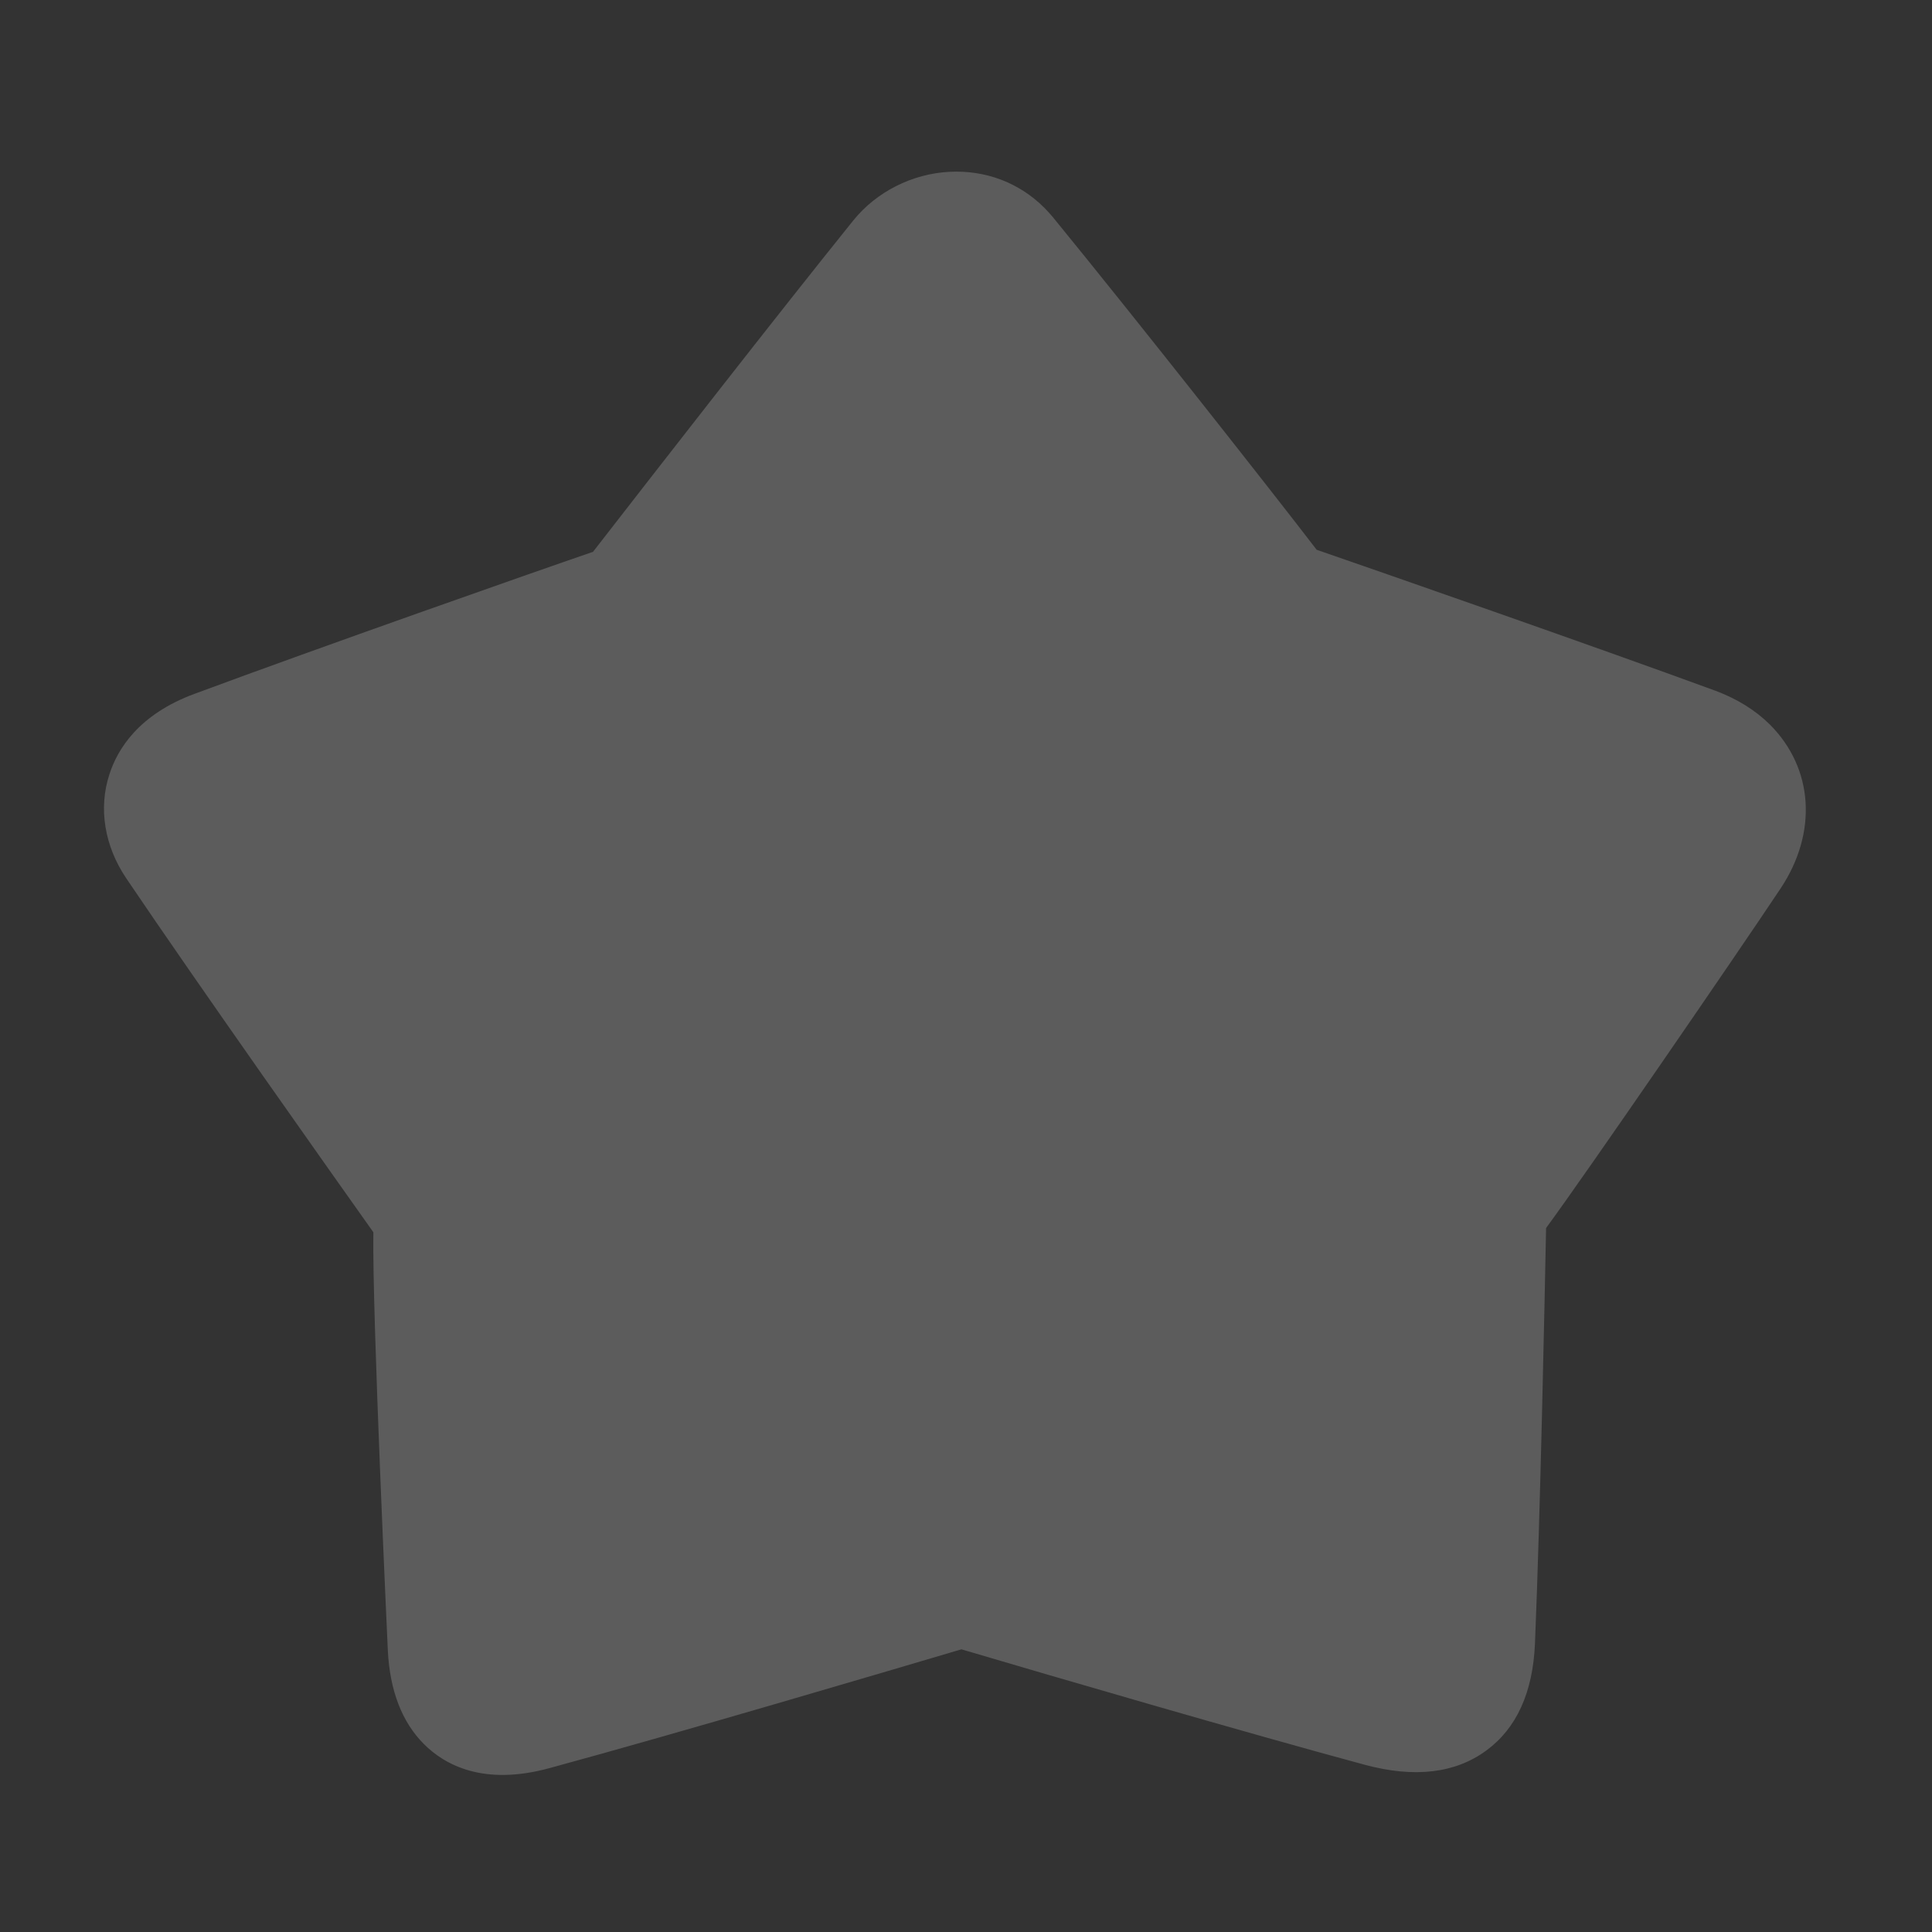 <?xml version="1.0" encoding="UTF-8"?>
<svg width="16px" height="16px" viewBox="0 0 16 16" version="1.1" xmlns="http://www.w3.org/2000/svg" xmlns:xlink="http://www.w3.org/1999/xlink">
    <rect x="0" y="0" width="16" height="16" fill="#333333" stroke="none"/>
    <!-- Generator: Sketch 44.1 (41455) - http://www.bohemiancoding.com/sketch -->
    <title>star_unrated</title>
    <desc>Created with Sketch.</desc>
    <defs></defs>
    <g id="UI" stroke="none" stroke-width="1" fill="none" fill-rule="evenodd" opacity="0.2">
        <g id="H04_-我的订单-评价" transform="translate(-227, -161)" fill-rule="nonzero" fill="#FFFFFF">
            <g id="Group-4" transform="translate(0, 64)">
                <g id="star" transform="translate(99, 97)">
                    <g id="Group-8" transform="translate(128, 0)">
                        <path d="M3.092,10.205 C3.081,10.869 3.211,13.646 3.212,13.672 C3.229,14.003 3.33,14.263 3.511,14.444 C3.684,14.617 4.004,14.792 4.55,14.643 C5.597,14.359 7.405,13.824 7.962,13.659 C8.75,13.892 10.324,14.351 11.302,14.615 C11.714,14.726 12.052,14.686 12.309,14.497 C12.56,14.313 12.695,14.015 12.712,13.61 C12.757,12.52 12.793,10.725 12.804,10.17 C13.122,9.739 14.398,7.881 14.746,7.358 C15.054,6.895 15.019,6.363 14.658,6.001 C14.538,5.882 14.387,5.788 14.208,5.721 C13.177,5.343 11.44,4.738 10.904,4.553 C10.547,4.087 9.426,2.663 8.72,1.799 C8.697,1.772 8.673,1.745 8.649,1.721 C8.44,1.512 8.161,1.407 7.861,1.423 C7.554,1.439 7.258,1.589 7.068,1.824 C6.441,2.602 5.452,3.873 4.911,4.57 C4.423,4.737 2.629,5.368 1.611,5.746 C1.15,5.916 0.973,6.203 0.906,6.413 C0.814,6.693 0.865,7.006 1.045,7.273 C1.656,8.178 2.752,9.726 3.092,10.205 L3.092,10.205 Z" id="Shape"></path>
                    </g>
                </g>
            </g>
        </g>
    </g>
</svg>